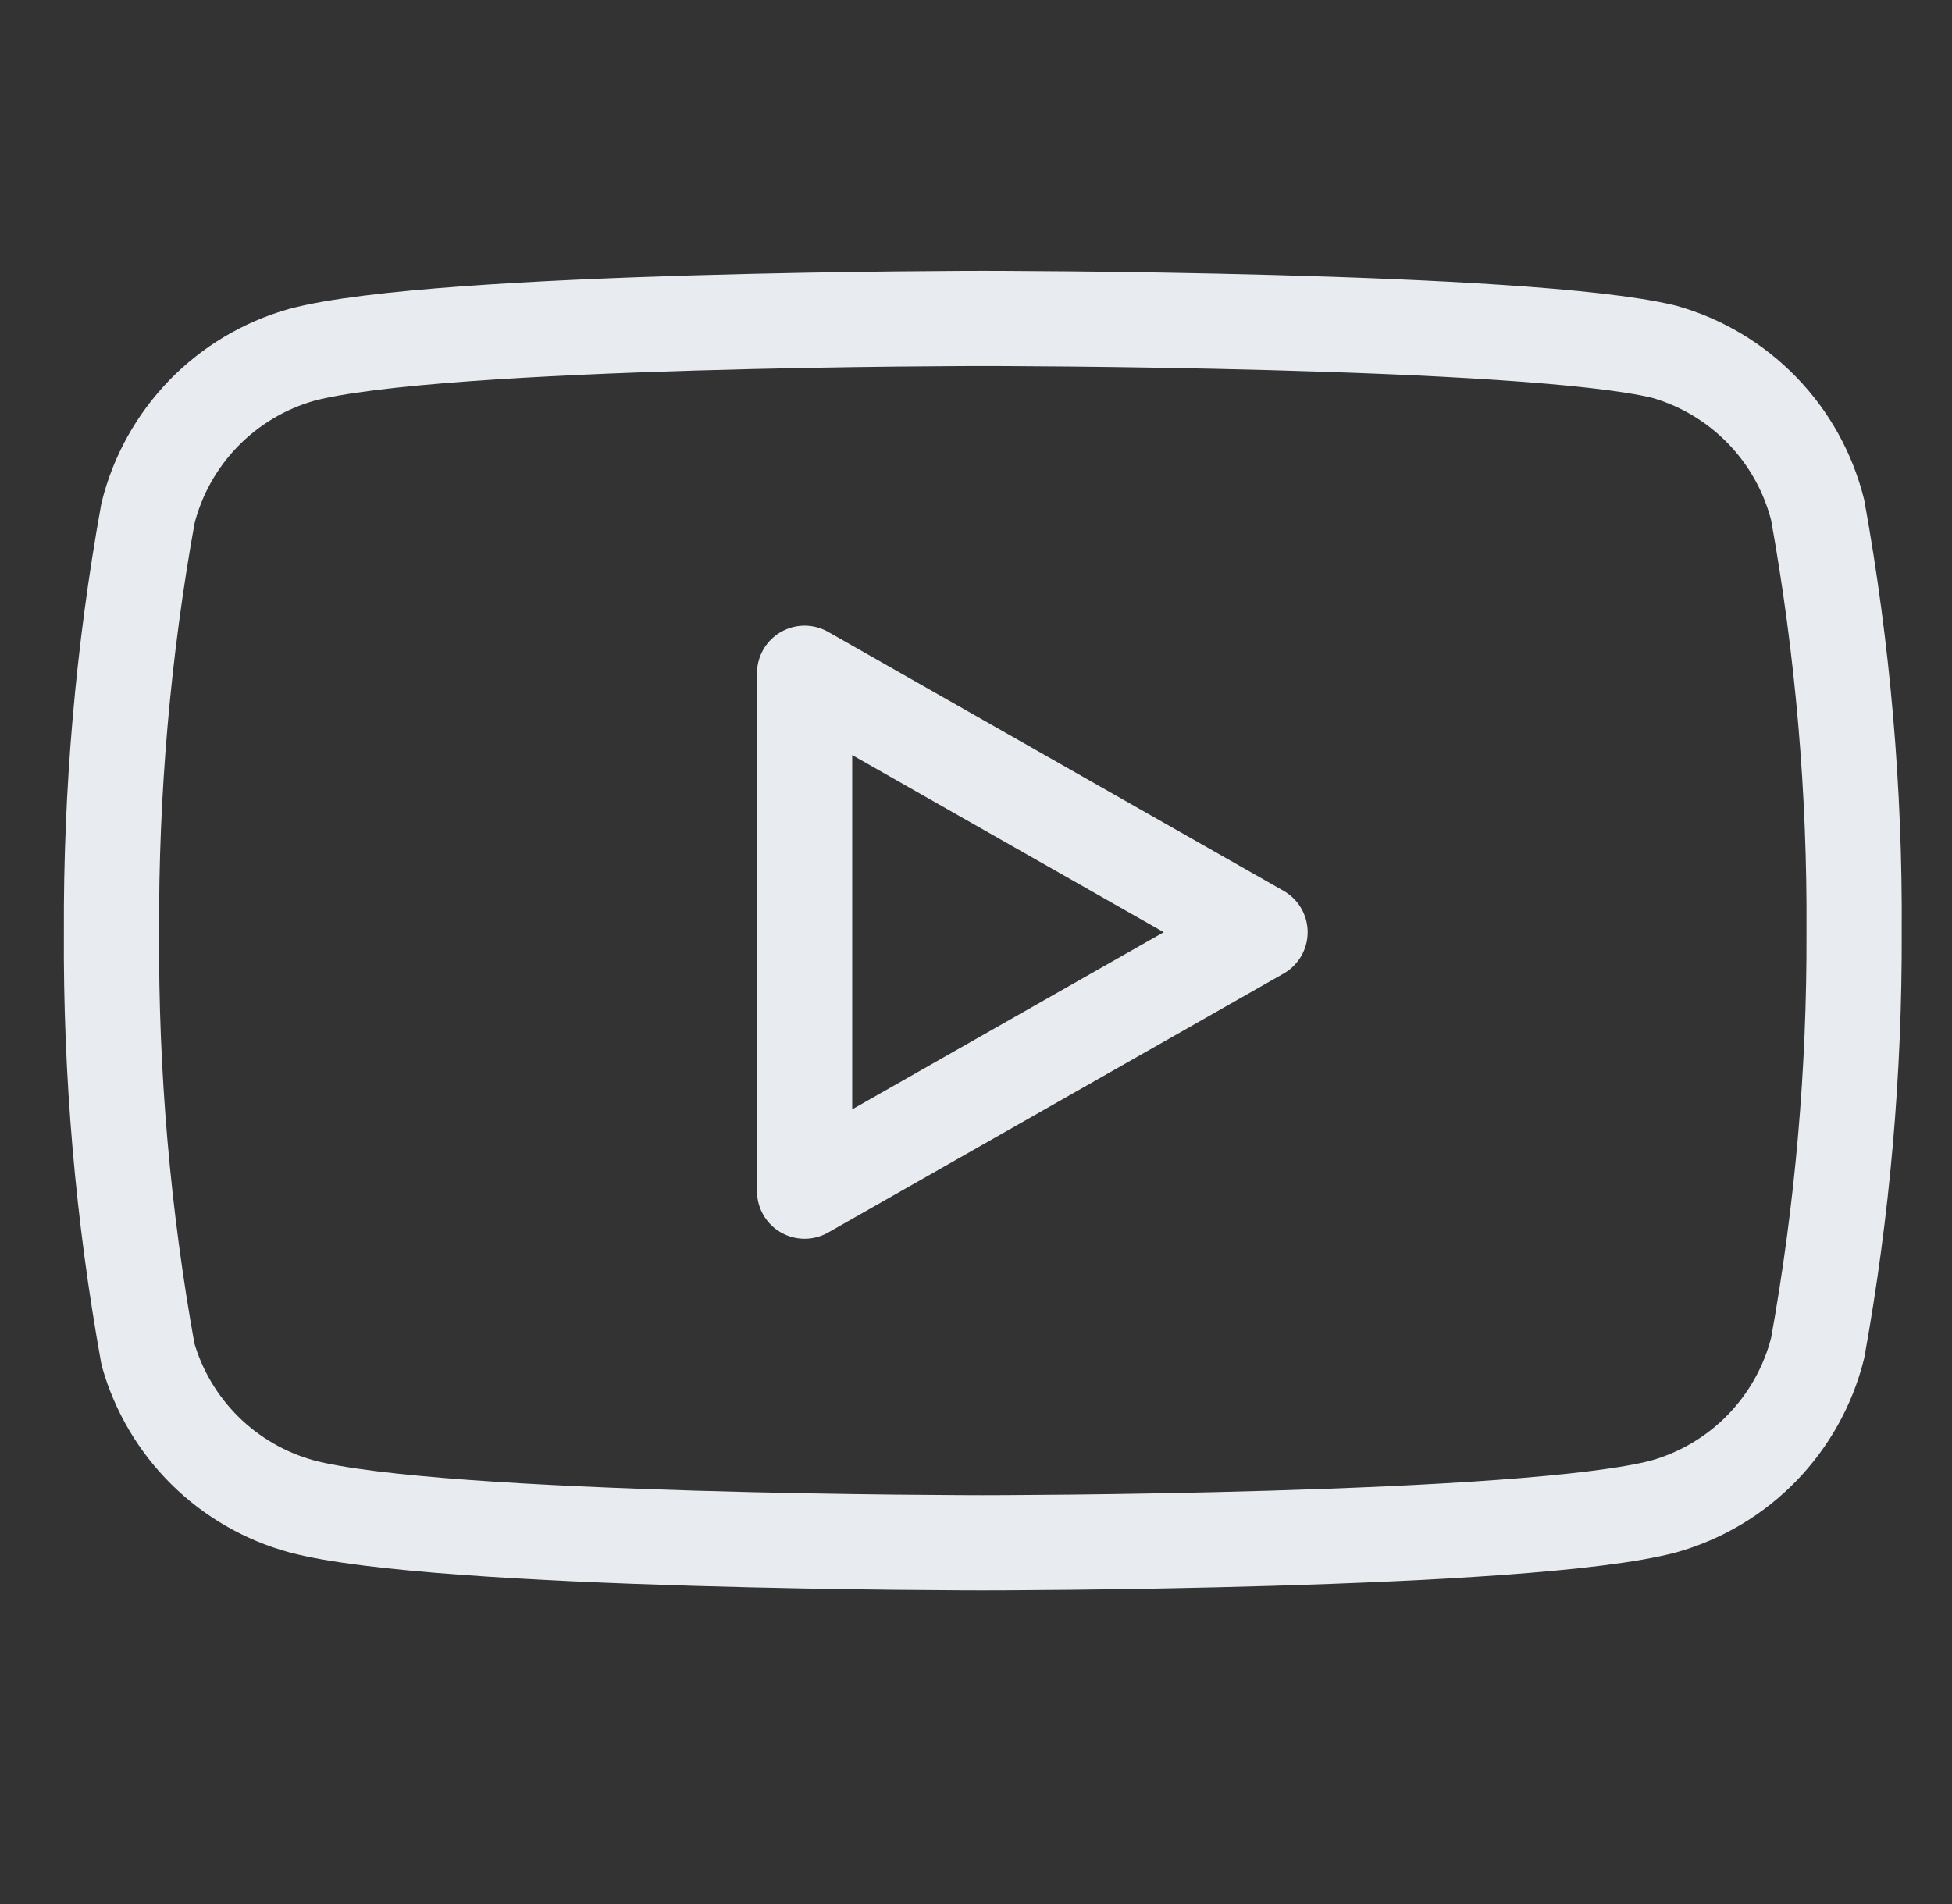<svg width="41" height="40" viewBox="0 0 41 40" fill="none" xmlns="http://www.w3.org/2000/svg">
<rect x="0" y="0" width="41" height="40" fill="#333333" stroke="none"/>
<path d="M38.179 10.716C37.981 9.927 37.579 9.203 37.012 8.619C36.445 8.035 35.734 7.61 34.951 7.389C32.09 6.69 20.643 6.69 20.643 6.69C20.643 6.69 9.197 6.69 6.335 7.455C5.552 7.677 4.841 8.101 4.274 8.685C3.708 9.27 3.305 9.993 3.108 10.783C2.584 13.687 2.328 16.633 2.342 19.584C2.324 22.557 2.58 25.525 3.108 28.451C3.325 29.216 3.737 29.912 4.302 30.472C4.868 31.032 5.568 31.436 6.335 31.646C9.197 32.411 20.643 32.411 20.643 32.411C20.643 32.411 32.09 32.411 34.951 31.646C35.734 31.424 36.445 31 37.012 30.416C37.579 29.831 37.981 29.108 38.179 28.318C38.699 25.436 38.955 22.512 38.944 19.584C38.963 16.611 38.707 13.642 38.179 10.716Z" stroke="#E8ECF0" stroke-width="2" stroke-linecap="round" stroke-linejoin="round"/>
<path d="M16.9 25.024L26.466 19.584L16.9 14.144V25.024Z" stroke="#E8ECF0" stroke-width="2" stroke-linecap="round" stroke-linejoin="round"/>
</svg>
